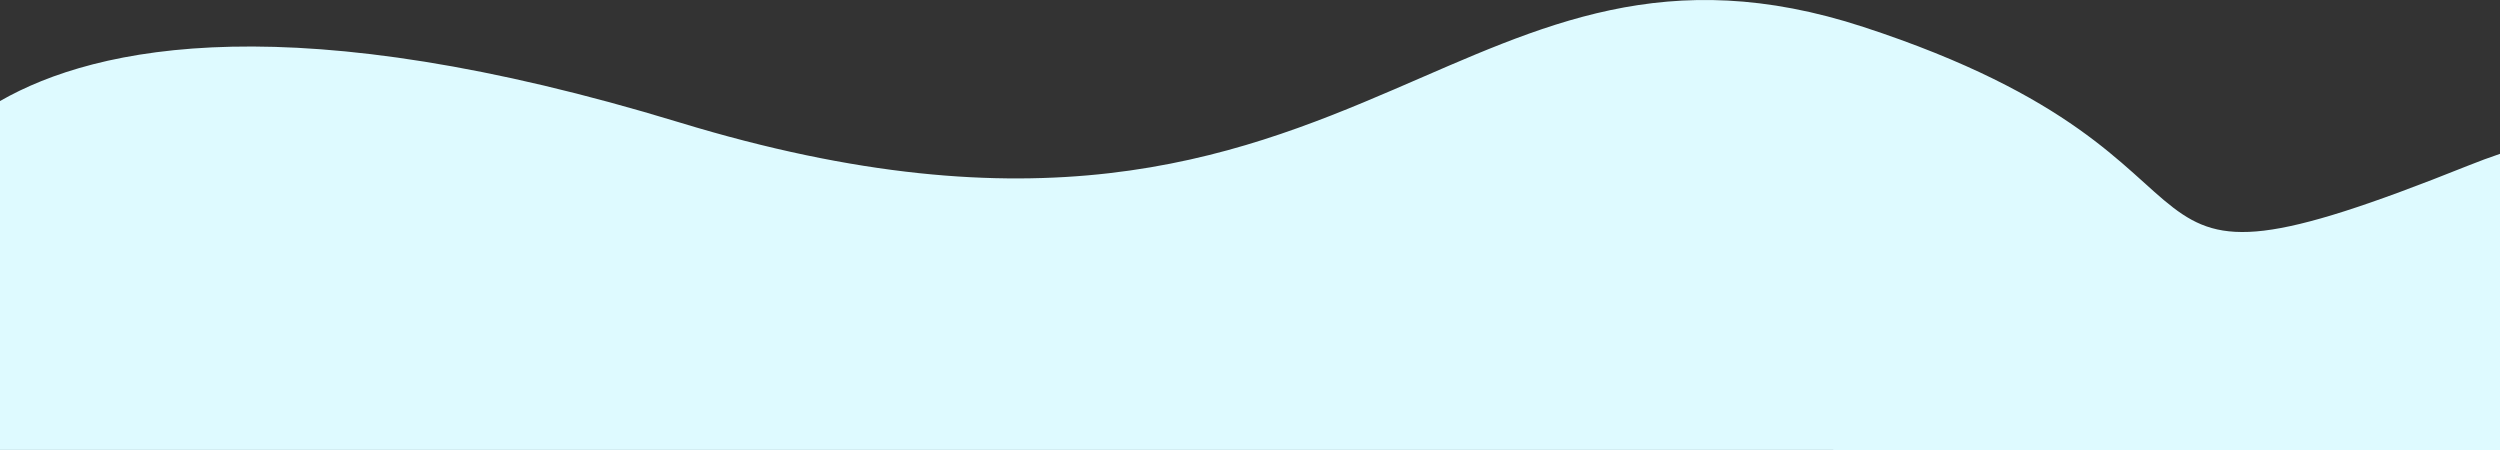 <svg xmlns="http://www.w3.org/2000/svg" width="1239" height="223" viewBox="0 0 1239 223">
  <rect x="0" y="0" width="1239" height="223" fill="#333333" stroke="none"/>
  <path id="Intersección_2" data-name="Intersección 2" d="M45,796.616V623.695c48.375-27.74,145.751-47.625,336.869,10.634,176.65,53.847,272.55,18.676,354.277-16.5C809.125,586.424,870.8,555.016,968.583,587c207.28,67.795,101.921,147.855,299.465,68.762q8.157-3.266,15.952-5.9v146.76Z" transform="translate(-45 -573.616)" fill="#defaff"/>
</svg>
